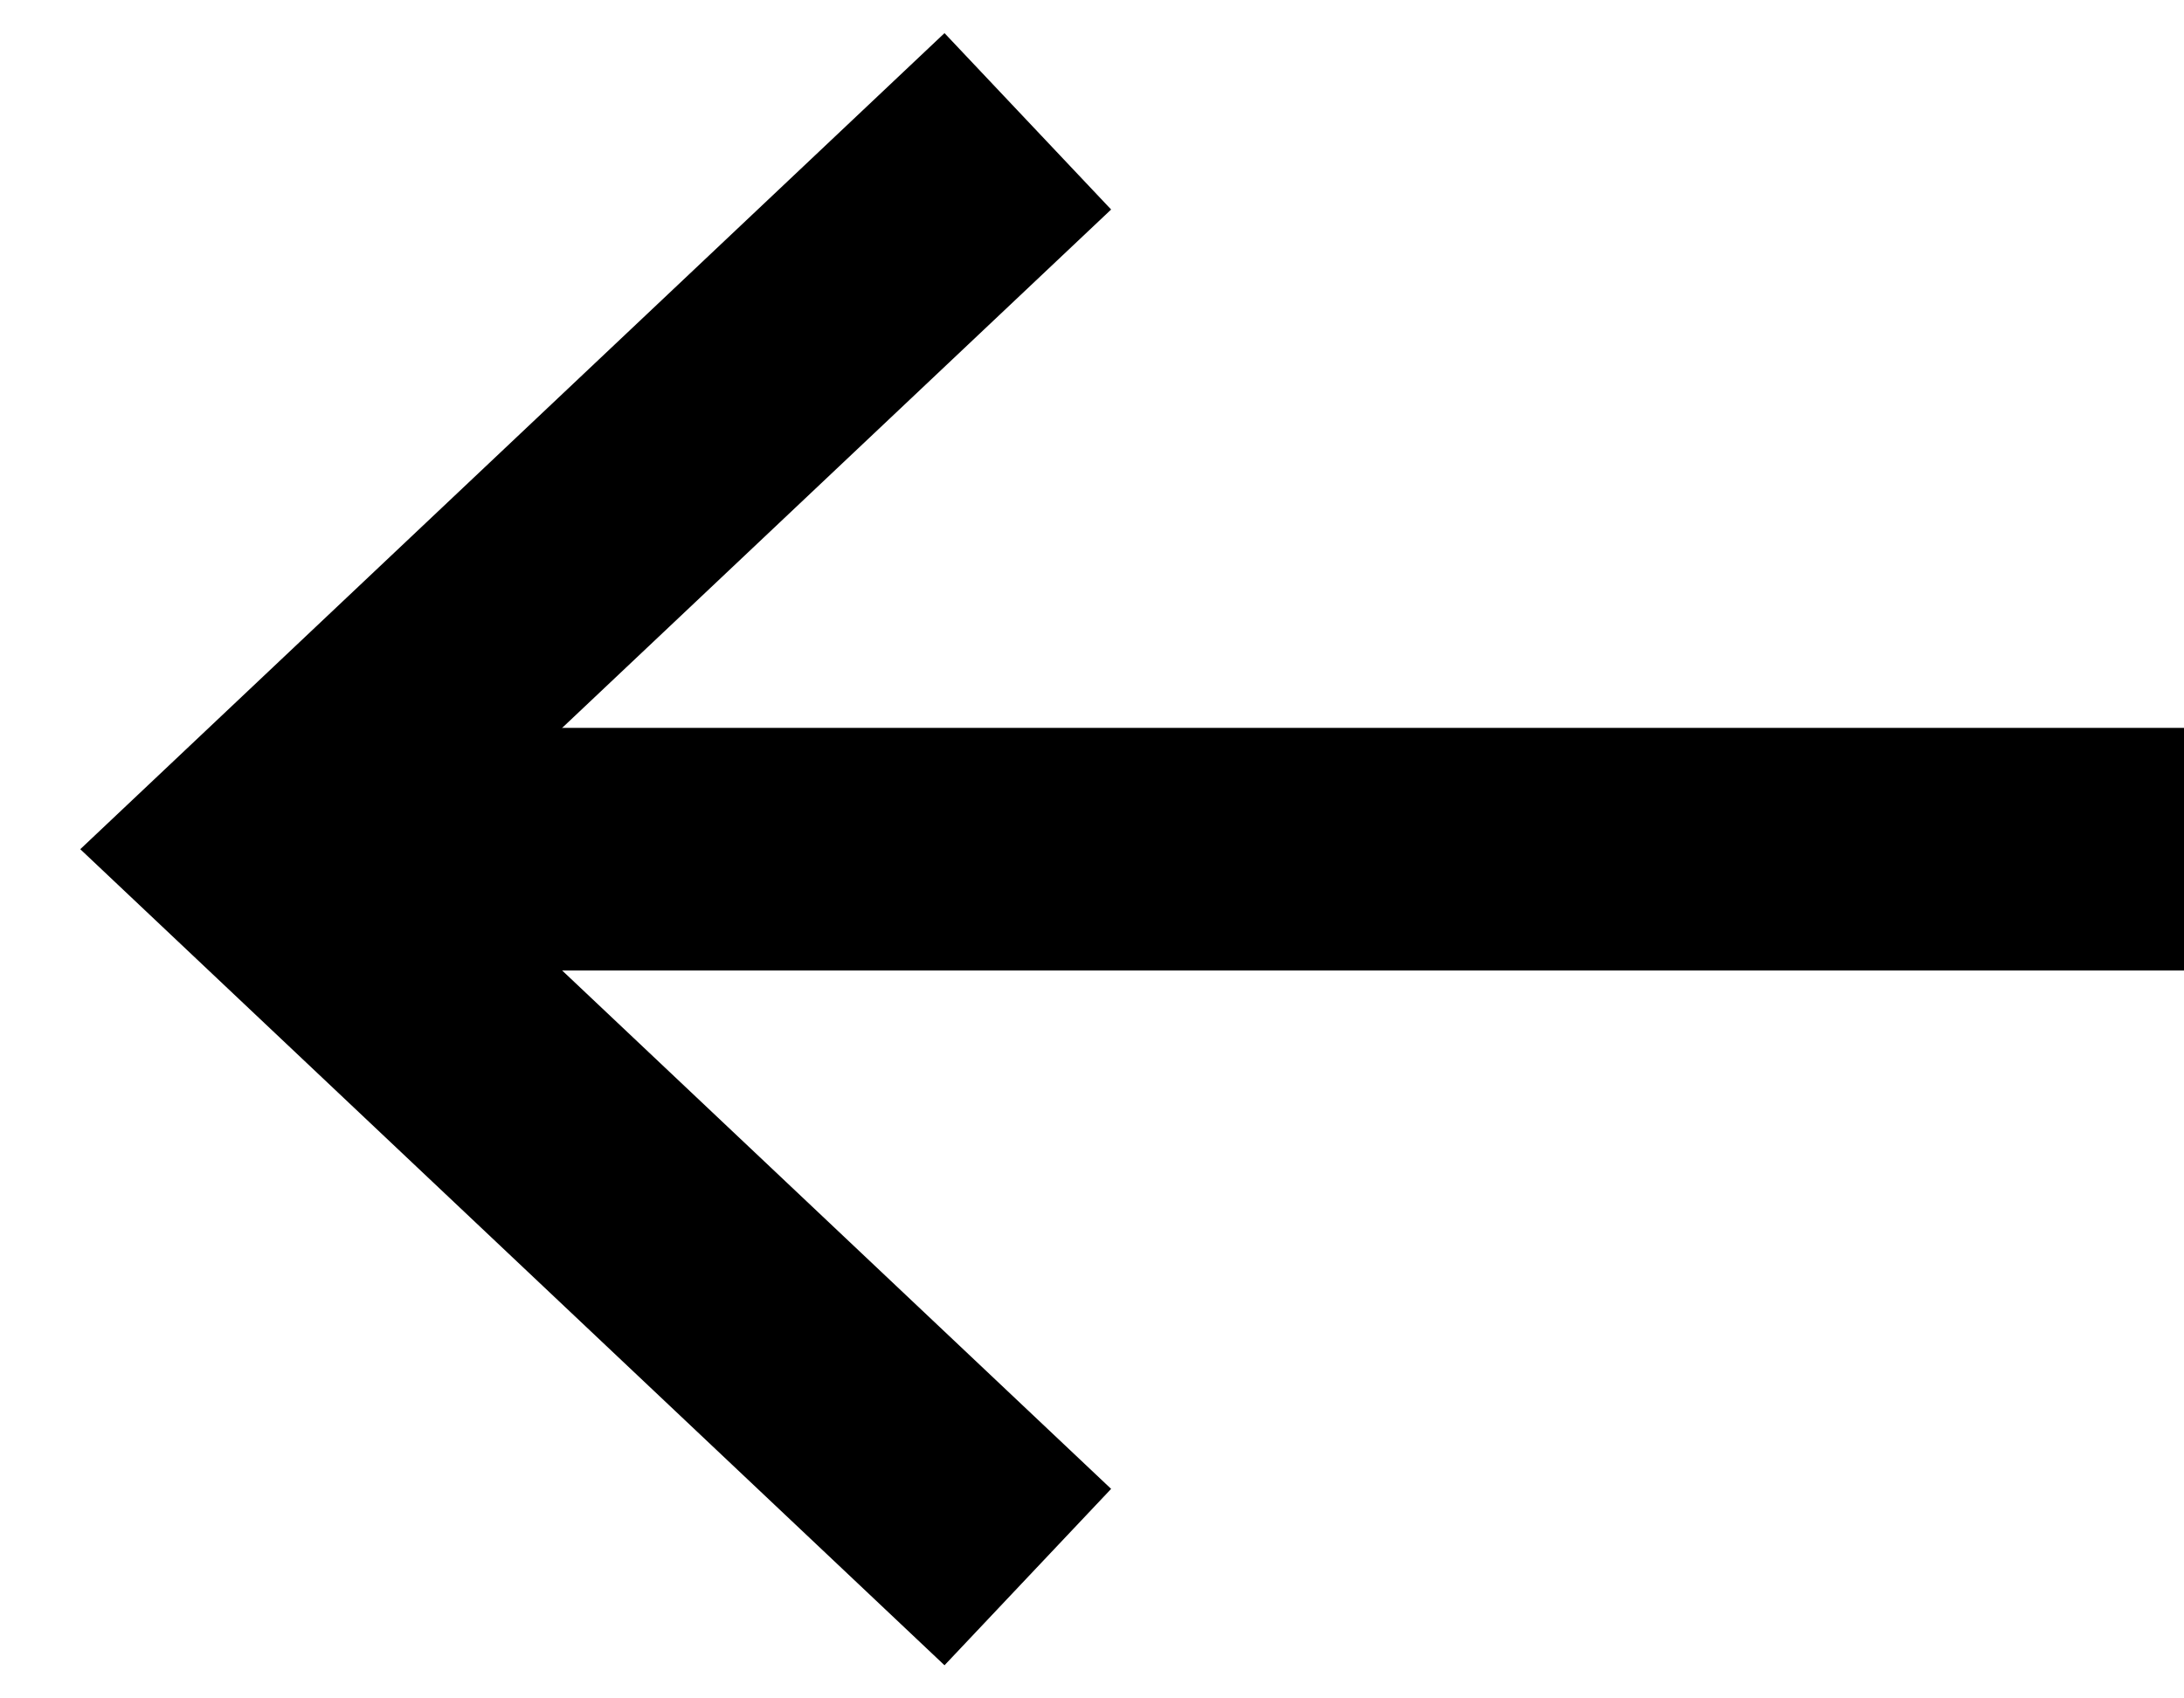 <svg width="18" height="14" viewBox="0 0 18 14" fill="none" xmlns="http://www.w3.org/2000/svg">
    <g clip-path="url(#clip0_882_2220)">
        <path d="M8.471 1L2.118 7L8.471 13" stroke="black" stroke-width="2"/>
        <path d="M18 7H2.647" stroke="black" stroke-width="2"/>
    </g>
    <defs>
        <clipPath id="clip0_882_2220">
            <rect width="18" height="14" fill="white"/>
        </clipPath>
    </defs>
</svg>
